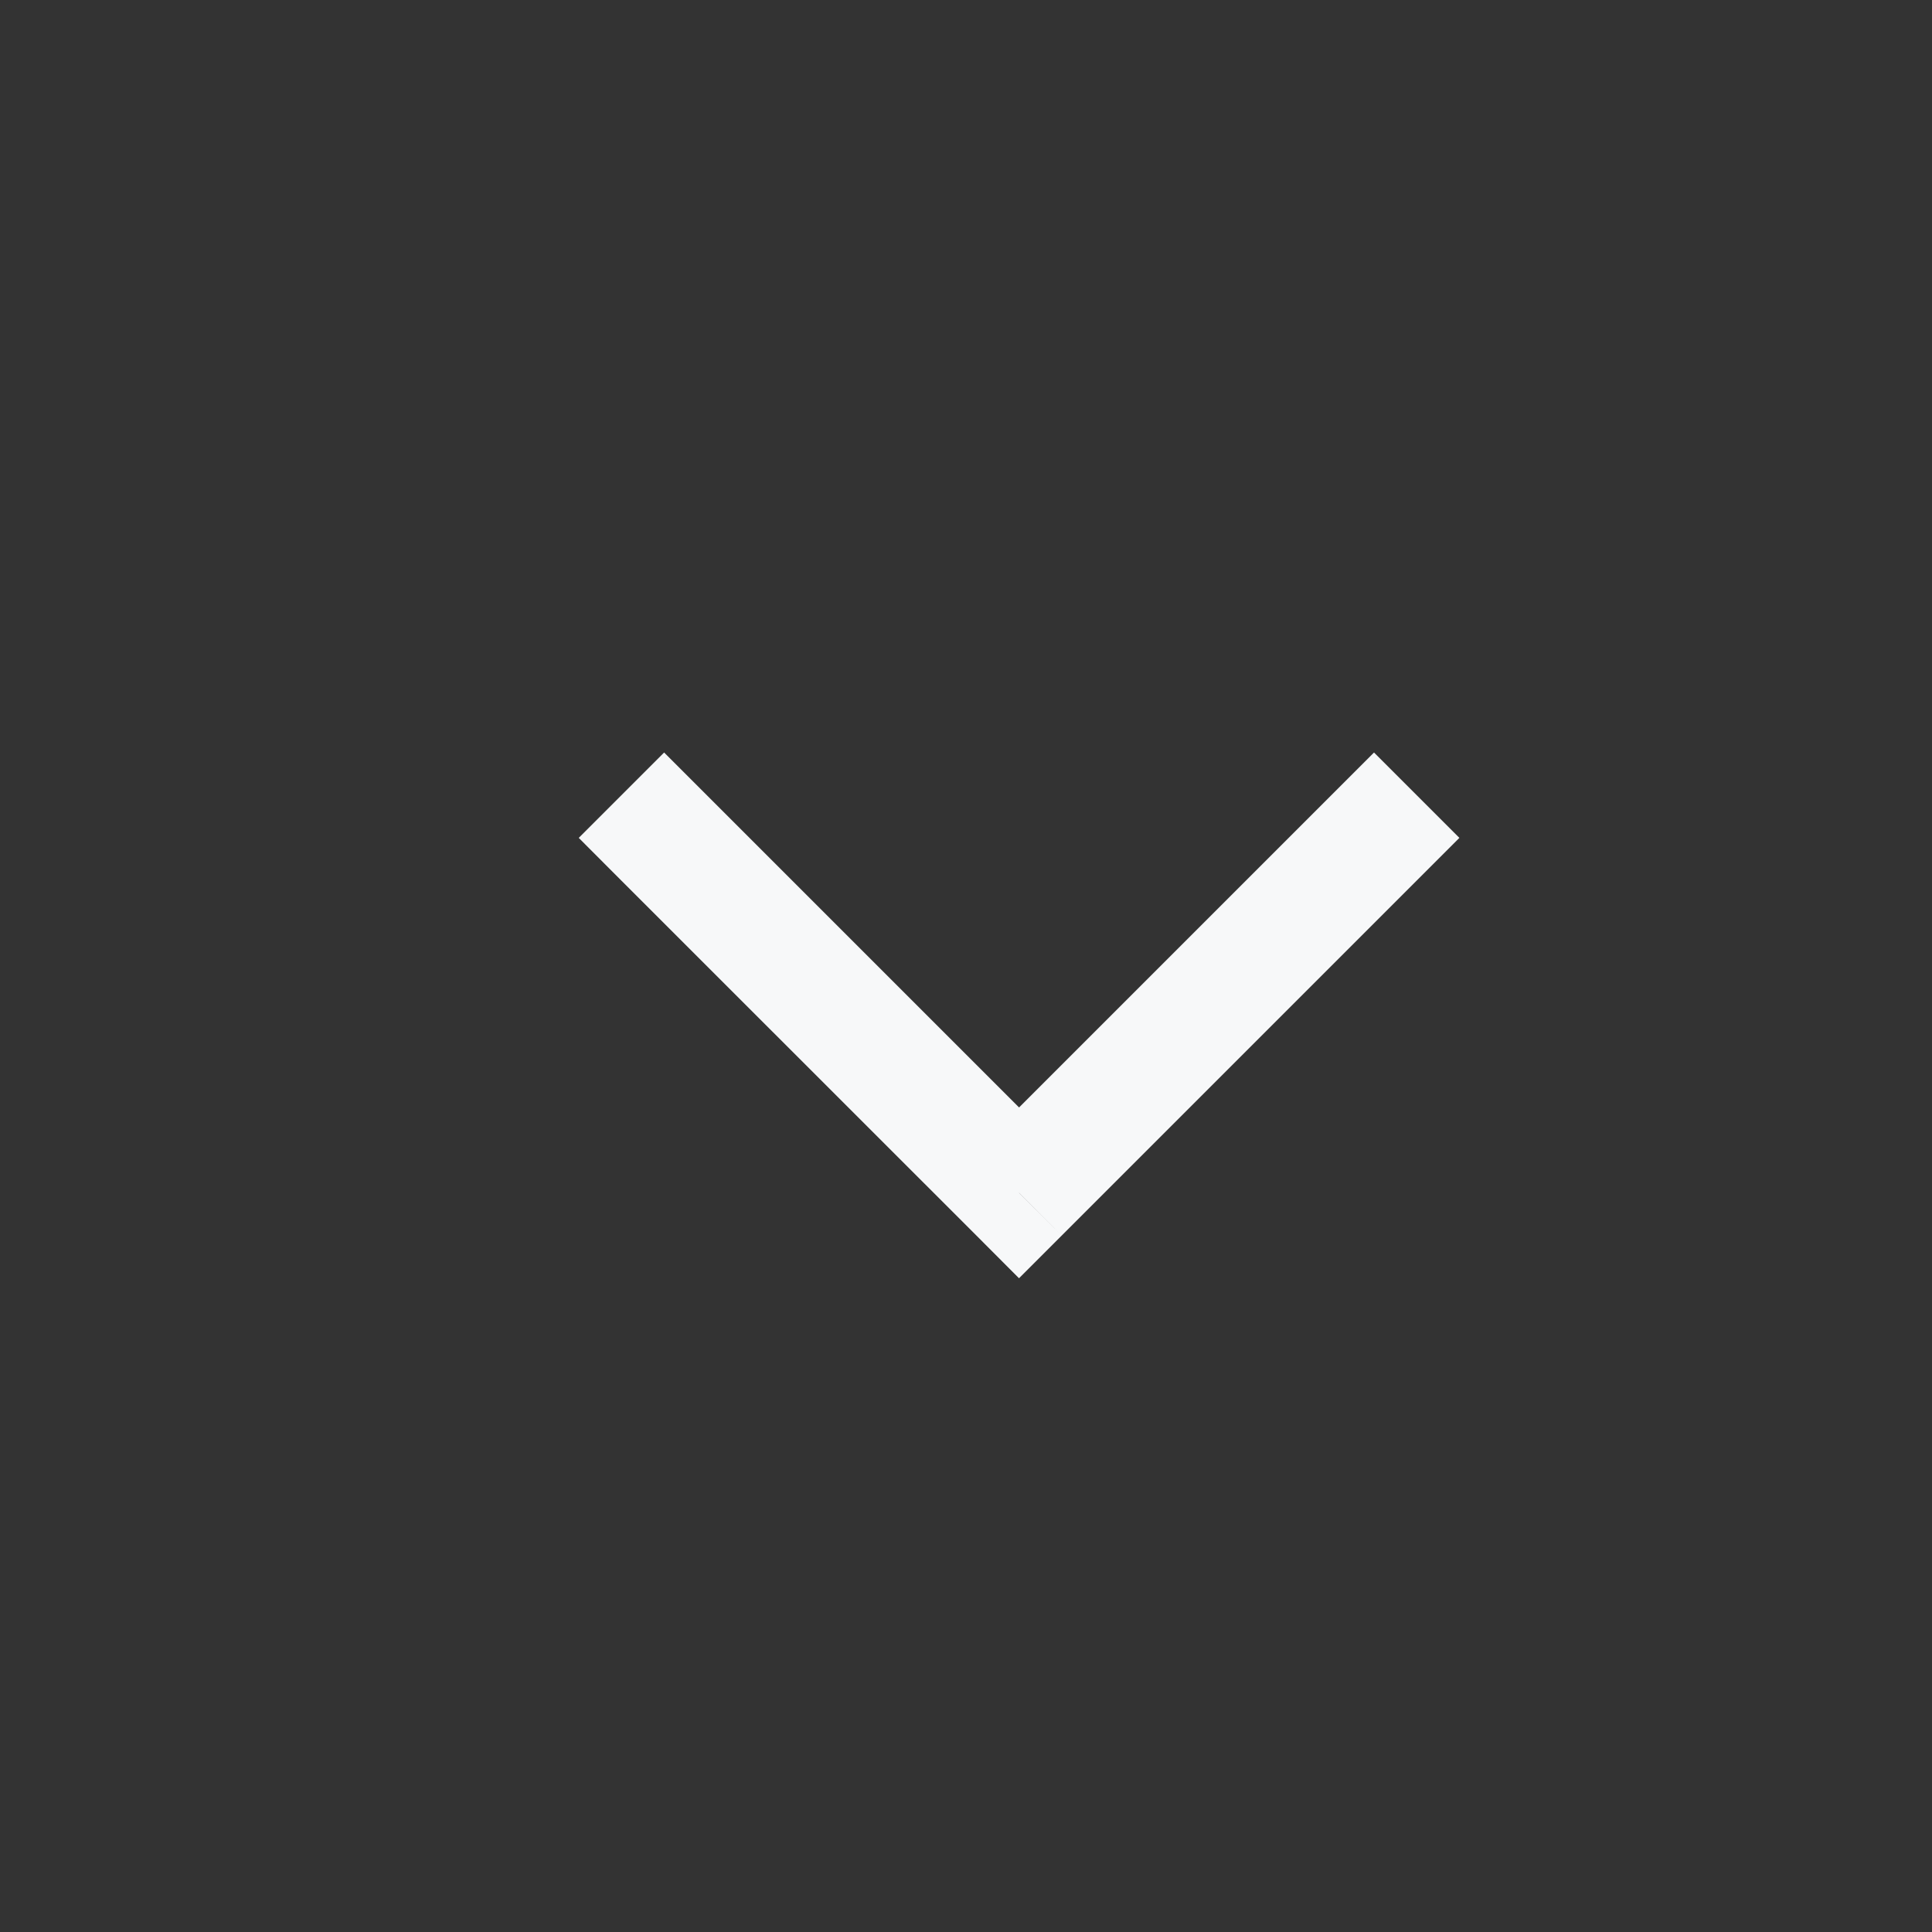 <svg width="16" height="16" viewBox="0 0 16 16" fill="none" xmlns="http://www.w3.org/2000/svg">
<rect x="0" y="0" width="16" height="16" fill="#333333" stroke="none"/>
<title id="title">드롭다운 화살표</title>
<desc id="desc">드롭다운 값들을 펼치도록 안내하는 화살표 입니다.</desc>
<path d="M11.732 7.293L12.086 6.939L11.379 6.232L11.025 6.586L11.732 7.293ZM8.439 9.879L8.086 10.232L8.439 10.586L8.793 10.232L8.439 9.879ZM5.854 6.586L5.5 6.232L4.793 6.939L5.146 7.293L5.854 6.586ZM11.025 6.586L8.086 9.525L8.793 10.232L11.732 7.293L11.025 6.586ZM8.793 9.525L5.854 6.586L5.146 7.293L8.086 10.232L8.793 9.525Z" fill="#F7F8F9"/>
</svg>

